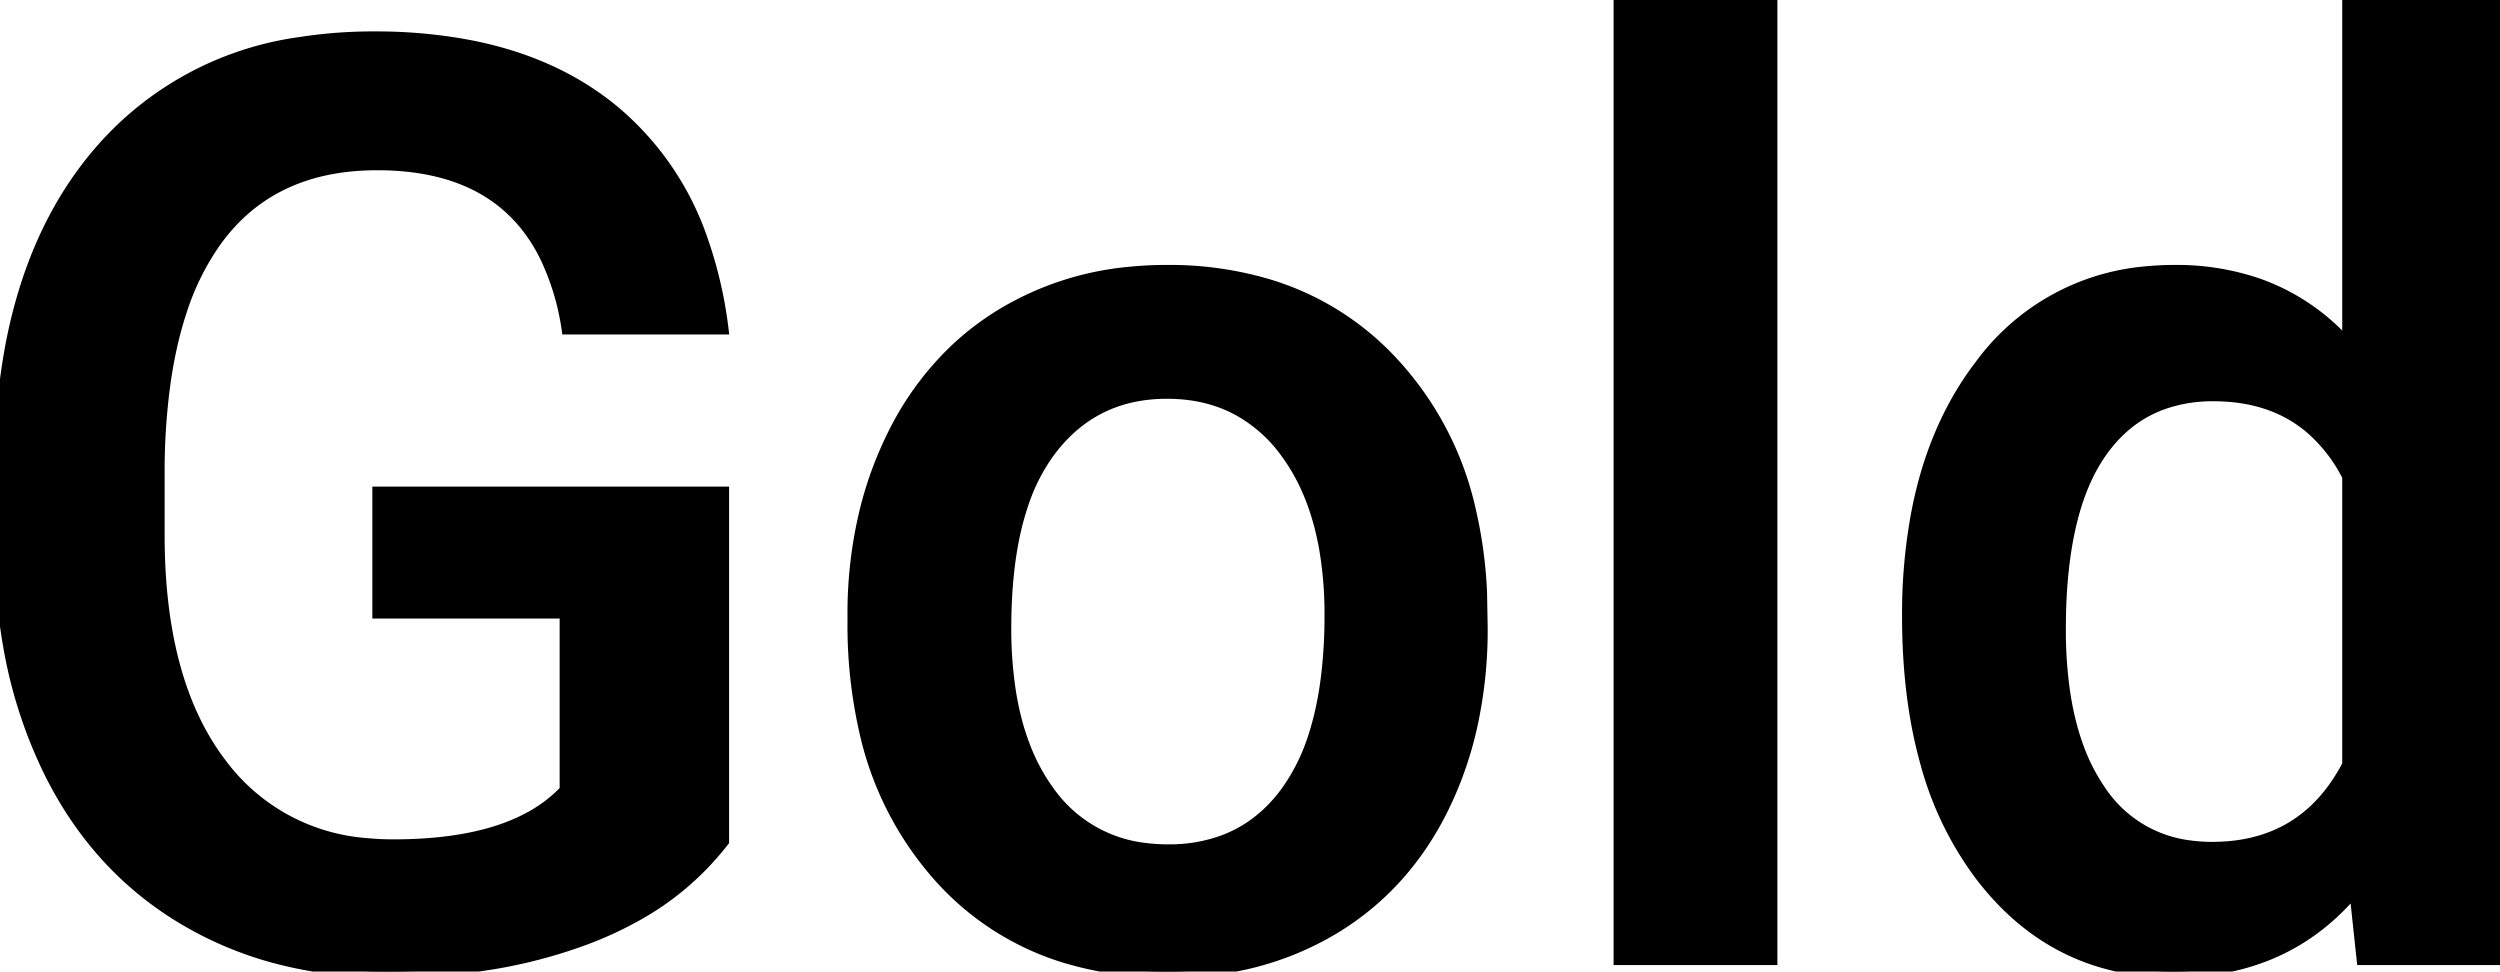 <svg width="195.509" height="75.979" viewBox="0 0 195.509 75.979" xmlns="http://www.w3.org/2000/svg"><g id="svgGroup" stroke-linecap="round" fill-rule="evenodd" font-size="9pt" stroke="#000" stroke-width="0.25mm" fill="#000" style="stroke:#000;stroke-width:0.25mm;fill:#000"><path d="M 56.544 38.525 L 56.544 65.771 A 22.137 22.137 0 0 1 49.554 71.689 A 28.731 28.731 0 0 1 45.851 73.389 A 39.26 39.26 0 0 1 37.079 75.549 A 51.451 51.451 0 0 1 30.323 75.977 A 33.568 33.568 0 0 1 21.408 74.833 A 28.319 28.319 0 0 1 14.503 71.924 Q 7.618 67.871 3.883 60.327 A 36.404 36.404 0 0 1 0.712 50.482 A 48.391 48.391 0 0 1 0.001 42.725 L 0.001 37.158 A 54.444 54.444 0 0 1 0.832 27.344 Q 2.532 18.073 7.716 11.987 A 25.182 25.182 0 0 1 23.496 3.363 A 36.691 36.691 0 0 1 29.249 2.93 A 38.919 38.919 0 0 1 36.988 3.654 Q 43.569 4.99 48.097 8.789 A 22.713 22.713 0 0 1 54.916 18.853 A 33.106 33.106 0 0 1 56.495 25.684 L 44.386 25.684 A 19.685 19.685 0 0 0 42.686 20.065 Q 39.125 12.842 29.493 12.842 Q 21.192 12.842 16.871 18.823 A 20.118 20.118 0 0 0 14.132 24.349 Q 13.261 26.993 12.828 30.222 A 51.254 51.254 0 0 0 12.403 36.377 L 12.403 41.846 Q 12.403 53.369 17.262 59.741 A 15.634 15.634 0 0 0 28.661 66.014 A 21.654 21.654 0 0 0 30.763 66.113 Q 40.109 66.113 44.132 61.93 A 9.976 9.976 0 0 0 44.239 61.816 L 44.239 47.9 L 29.591 47.9 L 29.591 38.525 L 56.544 38.525 Z M 183.644 27.051 L 183.644 0 L 195.509 0 L 195.509 75 L 184.767 75 L 184.181 69.531 Q 178.858 75.977 169.972 75.977 Q 160.694 75.977 154.957 68.506 A 25.804 25.804 0 0 1 150.665 59.732 Q 149.22 54.639 149.22 48.193 A 42.774 42.774 0 0 1 149.951 40.041 Q 151.255 33.328 154.884 28.589 A 17.923 17.923 0 0 1 167.891 21.293 A 22.891 22.891 0 0 1 170.069 21.191 A 19.536 19.536 0 0 1 176.582 22.234 A 16.696 16.696 0 0 1 183.644 27.051 Z M 138.526 0 L 138.526 75 L 126.661 75 L 126.661 0 L 138.526 0 Z M 66.749 48.682 L 66.749 48.096 A 33.799 33.799 0 0 1 67.722 39.848 A 28.661 28.661 0 0 1 69.825 34.106 A 23.459 23.459 0 0 1 74.716 27.381 A 21.699 21.699 0 0 1 78.468 24.536 A 23.484 23.484 0 0 1 88.394 21.329 A 29.207 29.207 0 0 1 91.261 21.191 A 27.079 27.079 0 0 1 99.284 22.328 A 21.726 21.726 0 0 1 108.619 28.076 A 24.918 24.918 0 0 1 114.962 39.979 A 35.053 35.053 0 0 1 115.821 46.338 L 115.87 49.121 A 34.842 34.842 0 0 1 115.023 56.953 A 28.508 28.508 0 0 1 112.867 63.086 Q 109.864 69.238 104.273 72.607 A 23.518 23.518 0 0 1 94.534 75.81 A 29.532 29.532 0 0 1 91.358 75.977 A 27.135 27.135 0 0 1 83.157 74.794 A 21.601 21.601 0 0 1 73.463 68.53 A 25.308 25.308 0 0 1 67.619 56.966 A 37.314 37.314 0 0 1 66.749 48.682 Z M 78.614 49.121 A 31.886 31.886 0 0 0 78.977 54.091 Q 79.393 56.725 80.288 58.856 A 14.884 14.884 0 0 0 81.983 61.89 A 10.725 10.725 0 0 0 89.721 66.413 A 14.306 14.306 0 0 0 91.358 66.504 A 12.307 12.307 0 0 0 95.644 65.789 Q 98.671 64.673 100.709 61.816 A 15.512 15.512 0 0 0 102.812 57.491 Q 103.472 55.424 103.781 52.902 A 39.589 39.589 0 0 0 104.054 48.096 A 30.182 30.182 0 0 0 103.652 43.01 Q 103.18 40.253 102.154 38.03 A 15.16 15.16 0 0 0 100.611 35.4 A 11.396 11.396 0 0 0 96.734 31.978 Q 94.518 30.812 91.736 30.721 A 14.525 14.525 0 0 0 91.261 30.713 Q 85.45 30.713 82.032 35.327 A 14.897 14.897 0 0 0 79.9 39.579 Q 78.614 43.491 78.614 49.121 Z M 183.644 59.814 L 183.644 37.256 A 12.276 12.276 0 0 0 180.701 33.45 Q 178.263 31.385 174.767 30.998 A 15.169 15.169 0 0 0 173.097 30.908 A 11.553 11.553 0 0 0 169.016 31.598 Q 166.12 32.683 164.21 35.474 Q 161.214 39.851 161.09 48.469 A 52.274 52.274 0 0 0 161.085 49.219 A 34.036 34.036 0 0 0 161.388 53.908 Q 161.731 56.372 162.464 58.391 A 15.056 15.056 0 0 0 164.186 61.792 A 9.852 9.852 0 0 0 171.278 66.198 A 13.049 13.049 0 0 0 172.999 66.309 Q 179.528 66.309 182.911 61.079 A 15.287 15.287 0 0 0 183.644 59.814 Z" vector-effect="non-scaling-stroke"/></g></svg>